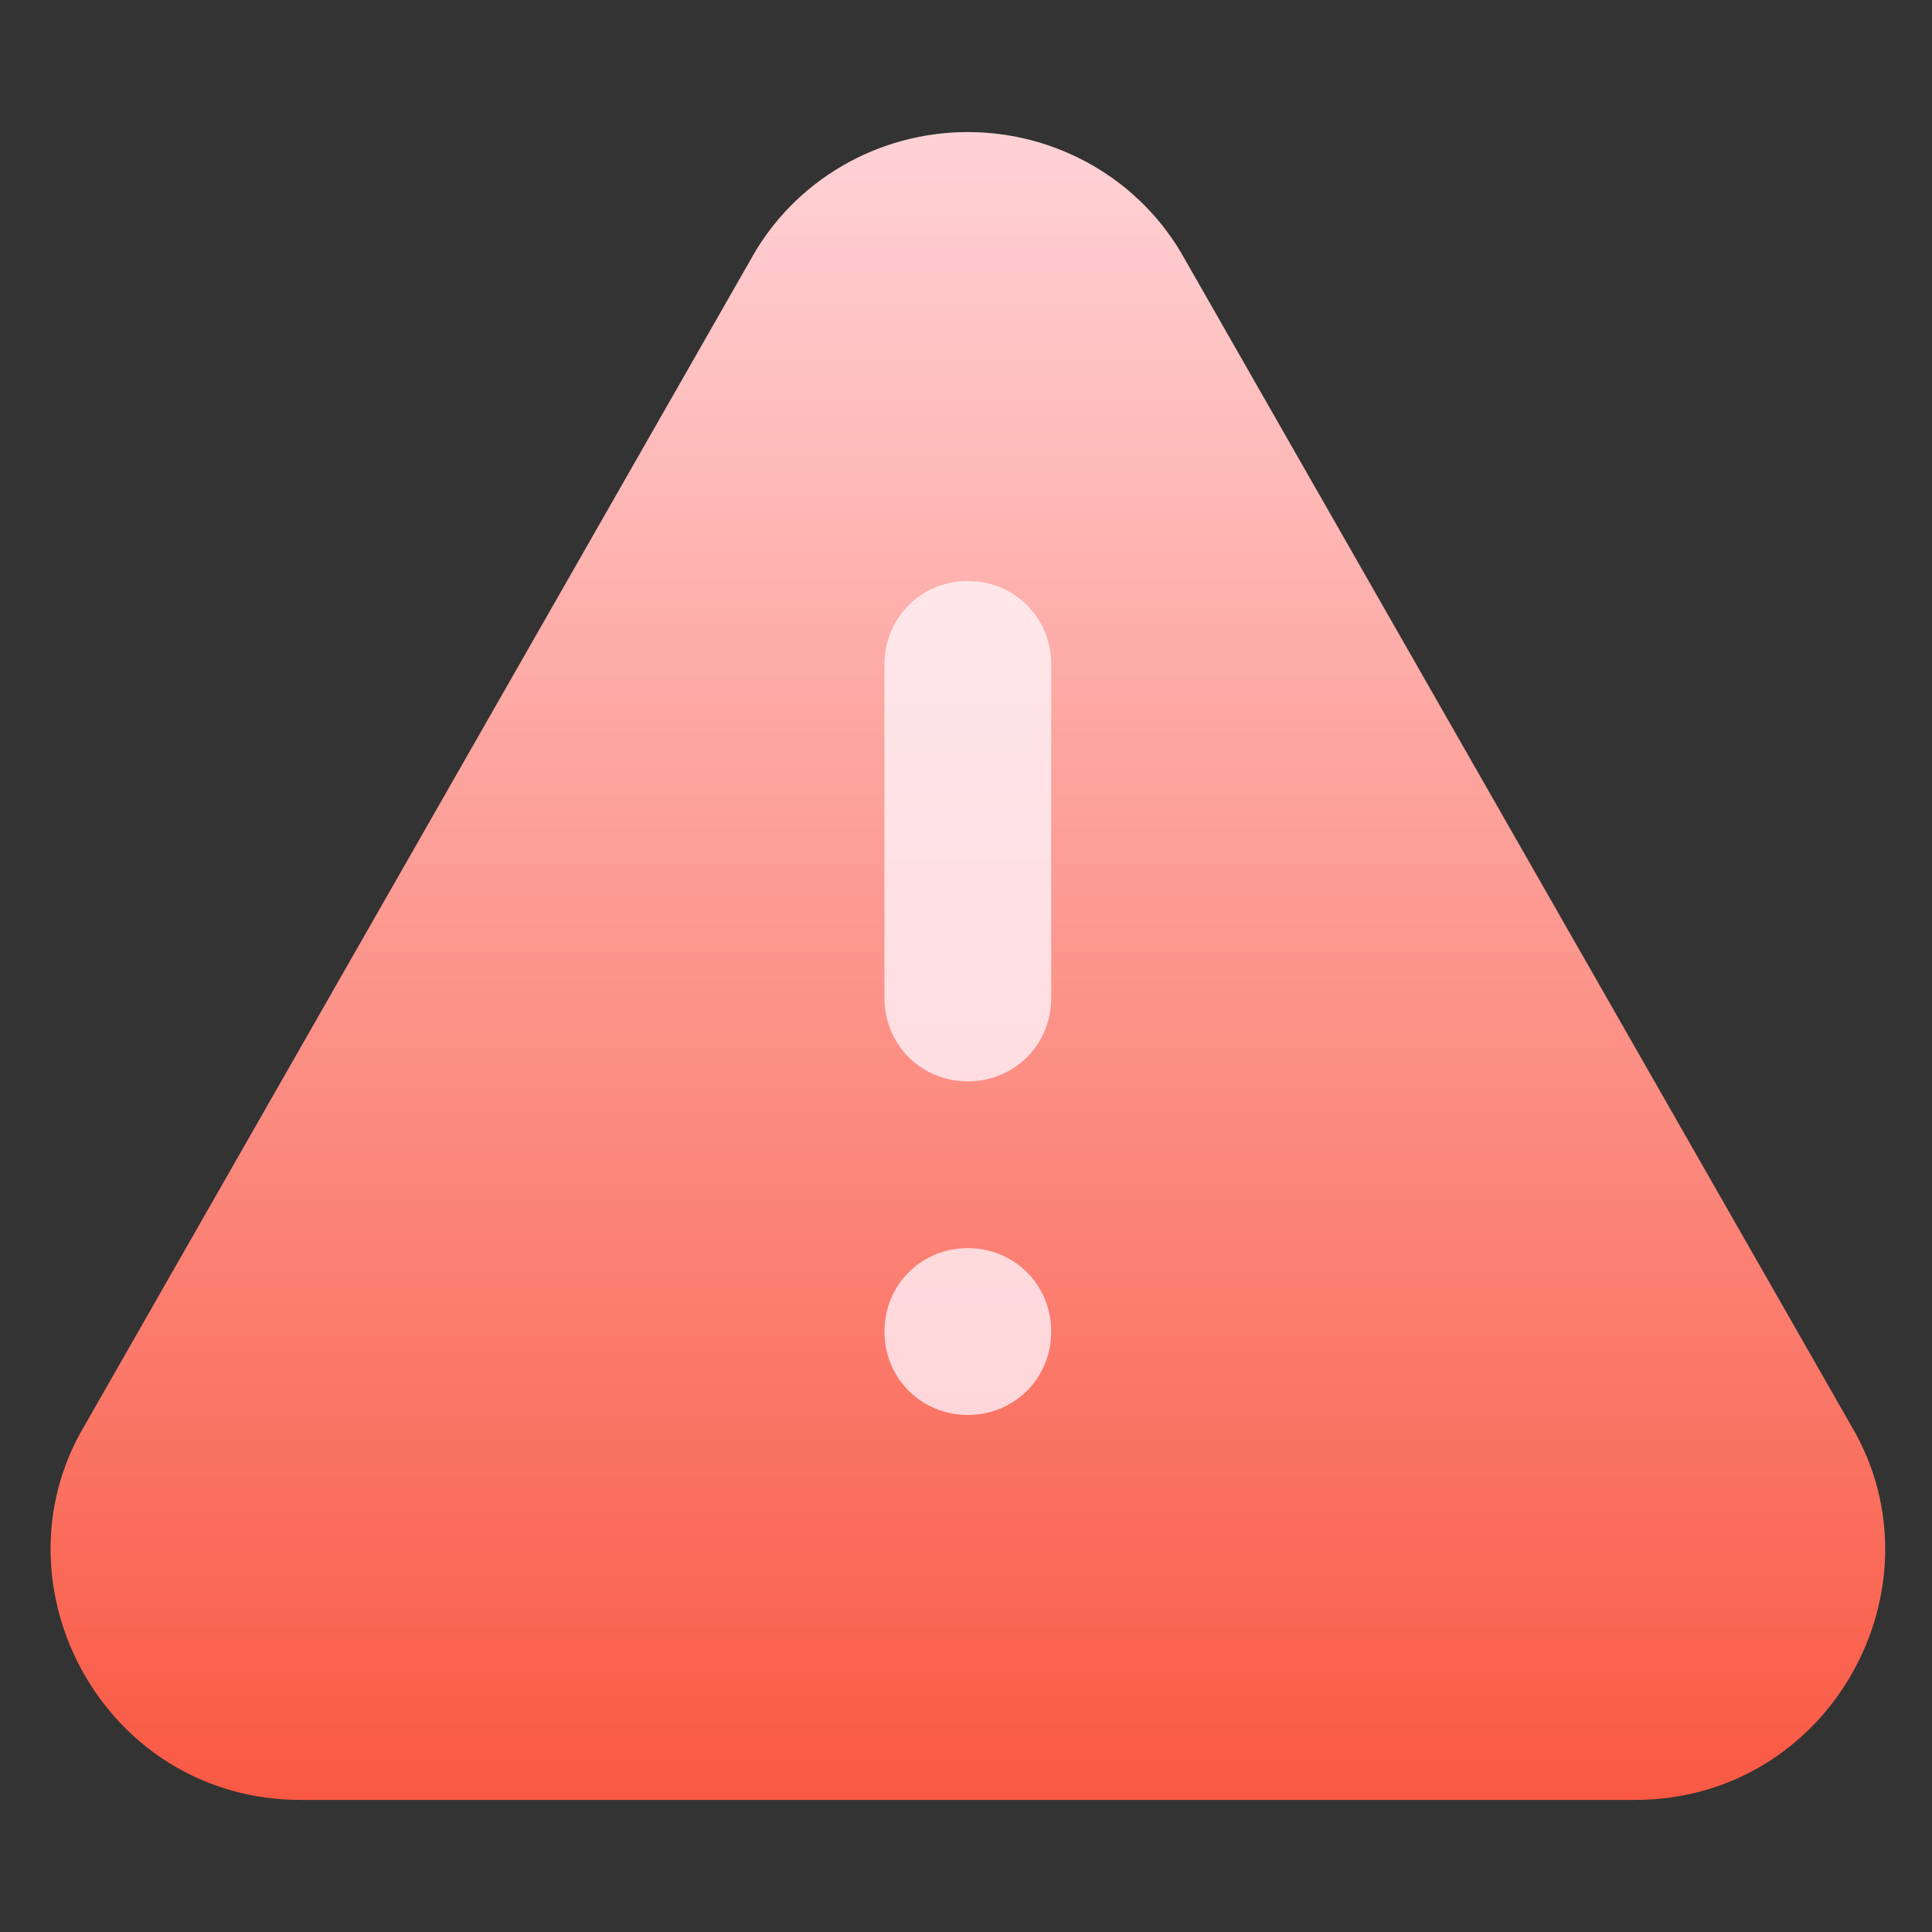 <svg width="512" height="512" viewBox="0 0 512 512" fill="none" xmlns="http://www.w3.org/2000/svg">
<rect x="0" y="0" width="512" height="512" fill="#333333" stroke="none"/>
<path d="M396.467 445.632H117.009C93.429 445.632 74.234 422.953 74.234 395.063C74.234 386.038 76.281 377.149 80.166 369.372L219.895 91.232C227.56 75.898 241.679 66.367 256.738 66.367C271.796 66.367 285.915 75.898 293.58 91.232L433.309 369.359V369.372C437.194 377.15 439.241 386.038 439.241 395.063C439.241 422.953 420.047 445.632 396.467 445.632Z" fill="url(#paint0_linear_2532_27466)"/>
<path d="M313.93 68.592C302.442 47.816 280.348 35 256.487 35C232.627 35 210.535 47.816 199.045 68.592L22.297 377.992C-2.693 420.288 27.642 477 79.74 477H433.235C485.126 477 515.787 420.492 490.677 377.992L313.93 68.592ZM256.487 374.976C244.114 374.976 234.394 365.25 234.394 352.876C234.394 340.498 244.114 330.776 256.487 330.776C268.861 330.776 278.581 340.498 278.581 352.876C278.581 365.25 268.861 374.976 256.487 374.976ZM278.581 264.476C278.581 276.85 268.861 286.576 256.487 286.576C244.114 286.576 234.394 276.85 234.394 264.476V176.076C234.394 163.698 244.114 153.976 256.487 153.976C268.861 153.976 278.581 163.698 278.581 176.076V264.476Z" fill="url(#paint1_linear_2532_27466)"/>
<defs>
<linearGradient id="paint0_linear_2532_27466" x1="256.738" y1="445.632" x2="256.738" y2="66.367" gradientUnits="userSpaceOnUse">
<stop stop-color="#FFD2D6"/>
<stop offset="1" stop-color="#FFEDEF"/>
</linearGradient>
<linearGradient id="paint1_linear_2532_27466" x1="256.498" y1="477" x2="256.498" y2="35" gradientUnits="userSpaceOnUse">
<stop stop-color="#F95943"/>
<stop offset="1" stop-color="#FFD2D6"/>
</linearGradient>
</defs>
</svg>
